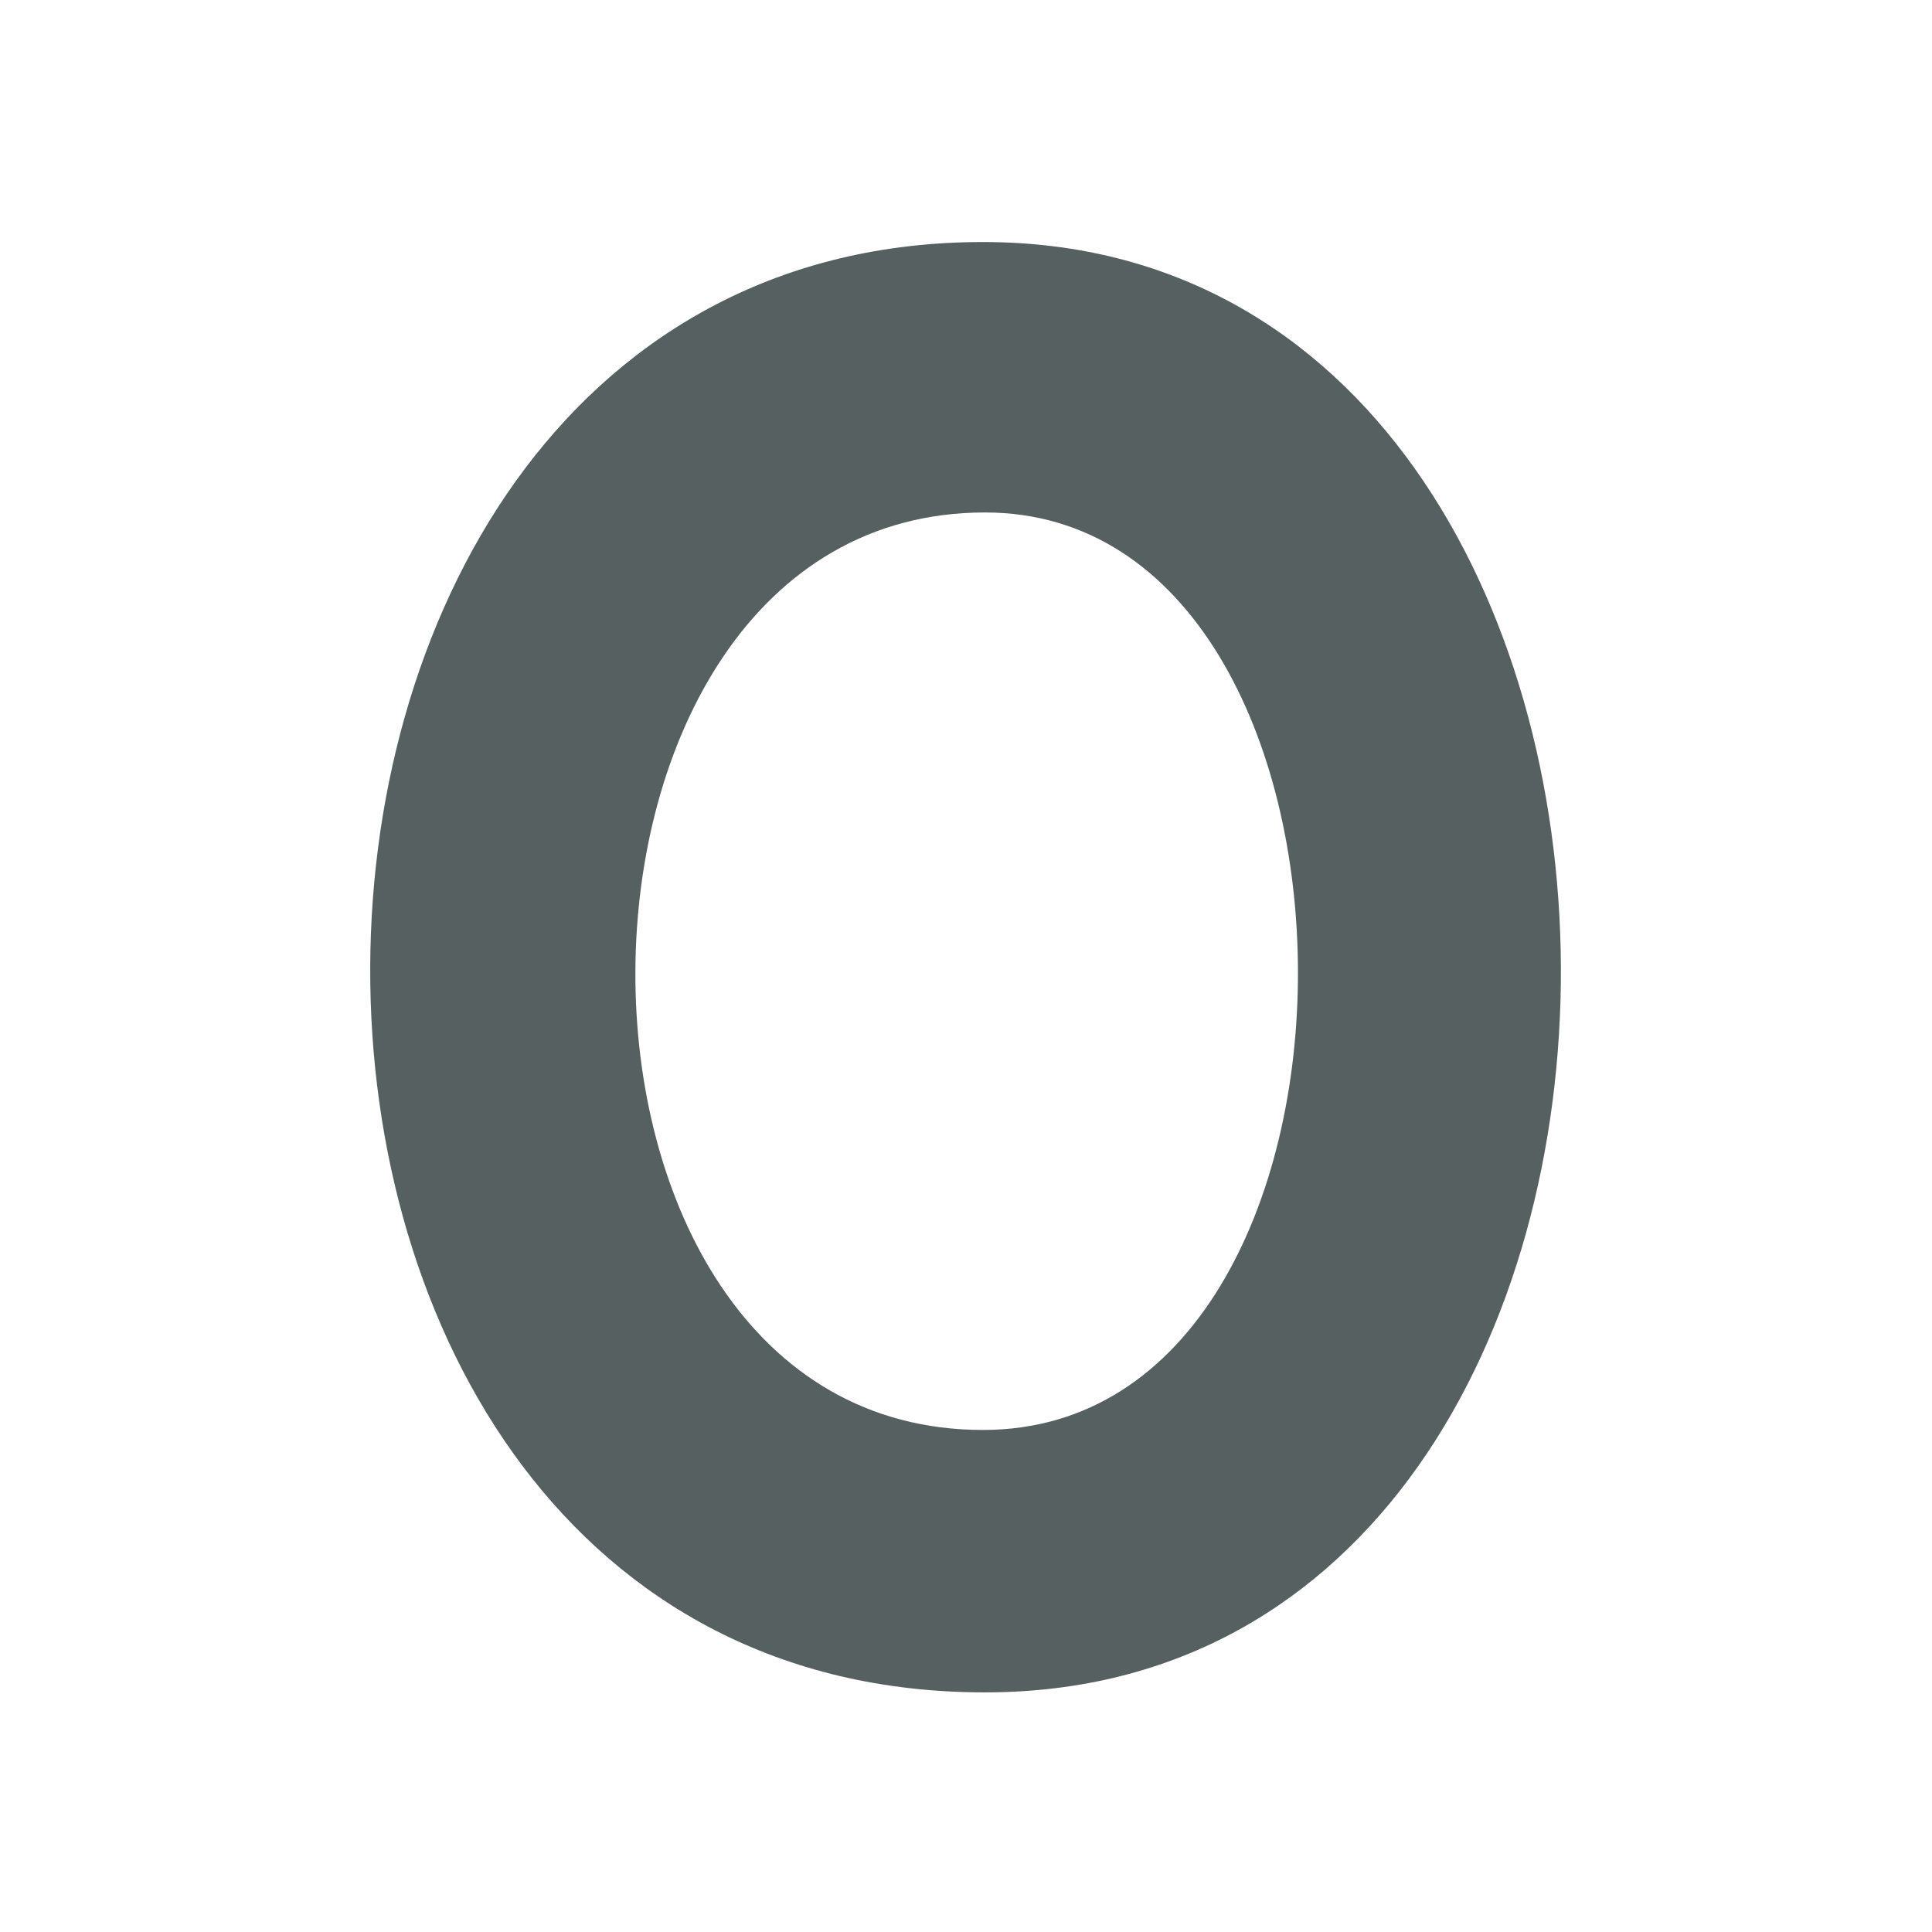 <svg xmlns="http://www.w3.org/2000/svg" viewBox="0 0 16 16"><g transform="translate(-71.09-24.1)"><path d="m-49.703 30.01c-28.35 0-28.77 50.68.07 50.68 27.02 0 26.67-50.68-.07-50.68m.07 9.45c14.49 0 14.7 32.06-.07 32.06-16.31 0-16.1-32.06.07-32.06" transform="matrix(.237 0 0 .237 91.01 18.992)" stroke="none" fill="#566060"/></g></svg>